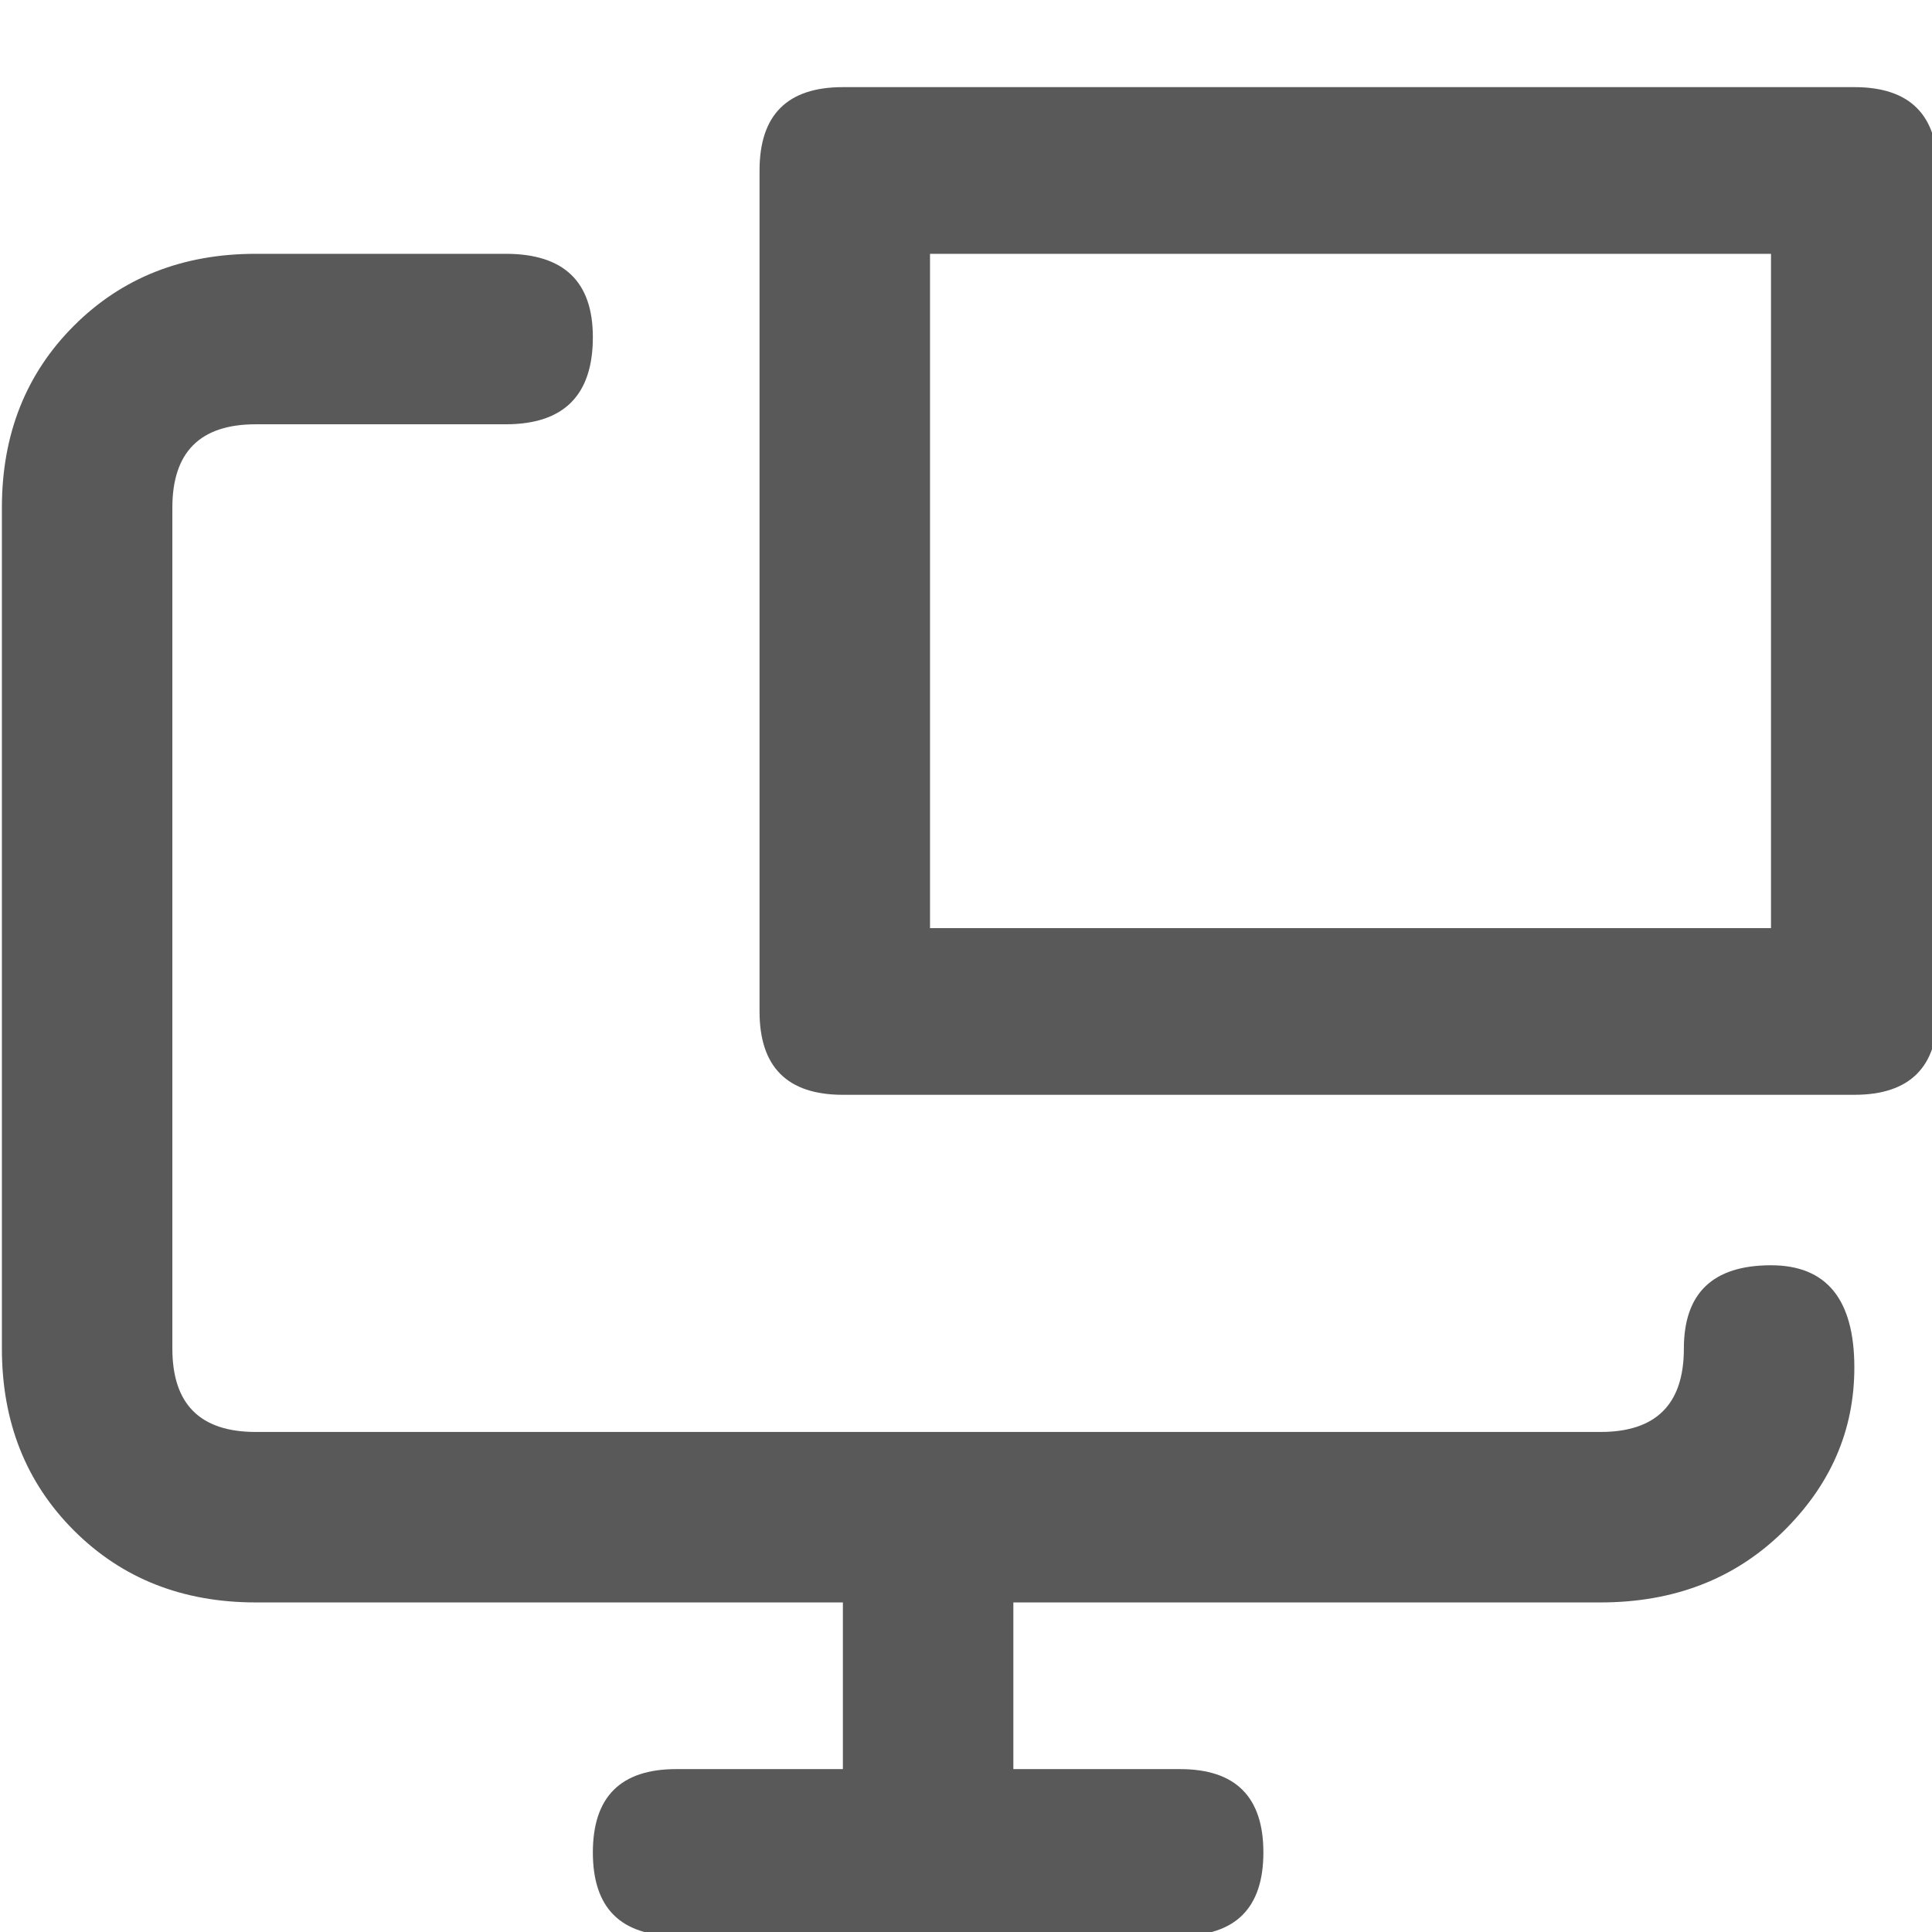 <svg xmlns="http://www.w3.org/2000/svg" version="1.1" xmlns:xlink="http://www.w3.org/1999/xlink" viewBox="0 0 510 510" preserveAspectRatio="xMidYMid">
                    <defs><style>.cls-1{fill:#595959;}</style></defs>
                    <title>popup-window</title>
                    <g id="Layer_2" data-name="Layer 2"><g id="popup-window">
                    <path class="cls-1" d="M489.5 23q22 0 22 22v222q0 22-22 22h-267q-22 0-22-22V45q0-22 22-22h267zm-22 44h-222v178h222V67zm0 267q22 0 22 27 0 25-19 43.5t-48 18.5h-155v44h44q22 0 22 22t-22 22h-133q-22 0-22-22t22-22h44v-44h-155q-29 0-48-19t-19-48V134q0-29 19-48t48-19h66q23 0 23 22 0 23-23 23h-66q-22 0-22 22v222q0 22 22 22h355q22 0 22-22t23-22z"></path>
                    </g></g>
                    </svg>